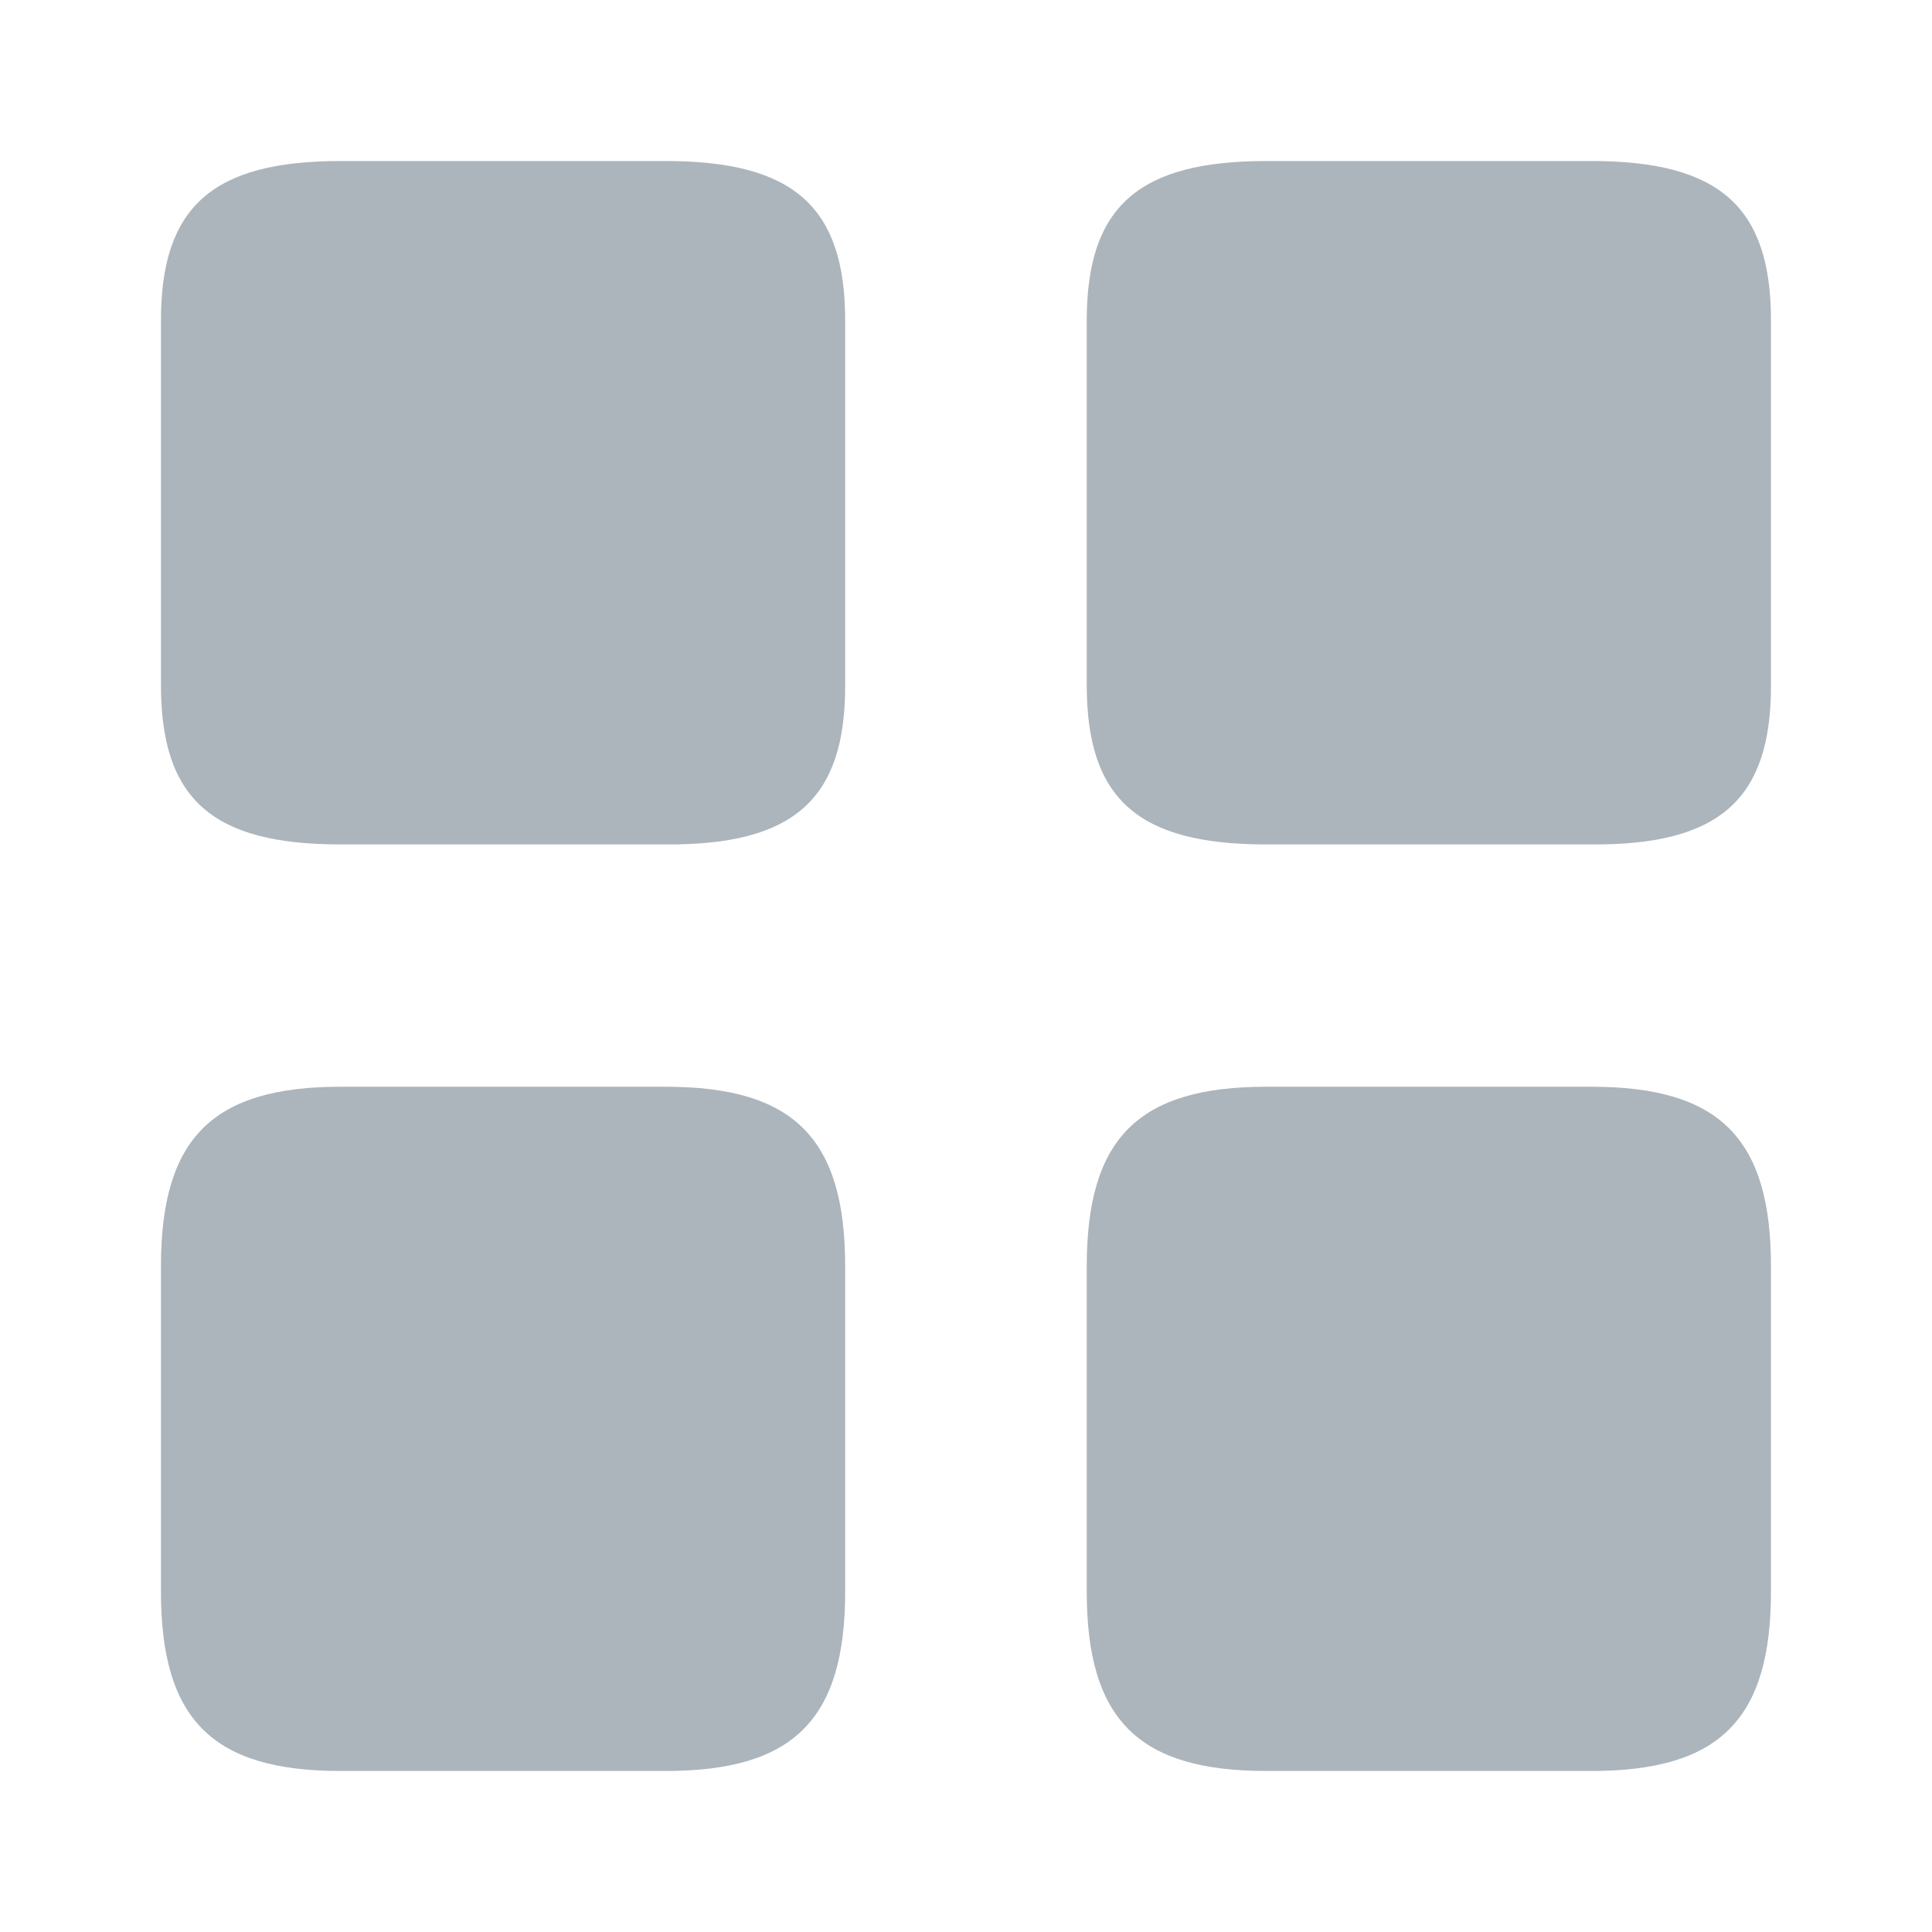 <svg xmlns:xlink="http://www.w3.org/1999/xlink" width="26" height="26" viewBox="0 0 26 26" fill="none" xmlns="http://www.w3.org/2000/svg"><path d="M23.833 9.23V4.312C23.833 2.784 23.14 2.167 21.418 2.167H17.041C15.318 2.167 14.625 2.784 14.625 4.312V9.219C14.625 10.758 15.318 11.364 17.041 11.364H21.418C23.14 11.375 23.833 10.758 23.833 9.23Z" fill="#304659" fill-opacity="0.4"></path><path d="M23.833 21.418V17.041C23.833 15.318 23.14 14.625 21.418 14.625H17.041C15.318 14.625 14.625 15.318 14.625 17.041V21.418C14.625 23.14 15.318 23.833 17.041 23.833H21.418C23.14 23.833 23.833 23.14 23.833 21.418Z" fill="#304659" fill-opacity="0.4"></path><path d="M11.374 9.23V4.312C11.374 2.784 10.681 2.167 8.959 2.167H4.582C2.859 2.167 2.166 2.784 2.166 4.312V9.219C2.166 10.758 2.859 11.364 4.582 11.364H8.959C10.681 11.375 11.374 10.758 11.374 9.23Z" fill="#304659" fill-opacity="0.4"></path><path d="M11.374 21.418V17.041C11.374 15.318 10.681 14.625 8.959 14.625H4.582C2.859 14.625 2.166 15.318 2.166 17.041V21.418C2.166 23.14 2.859 23.833 4.582 23.833H8.959C10.681 23.833 11.374 23.14 11.374 21.418Z" fill="#304659" fill-opacity="0.4"></path></svg>